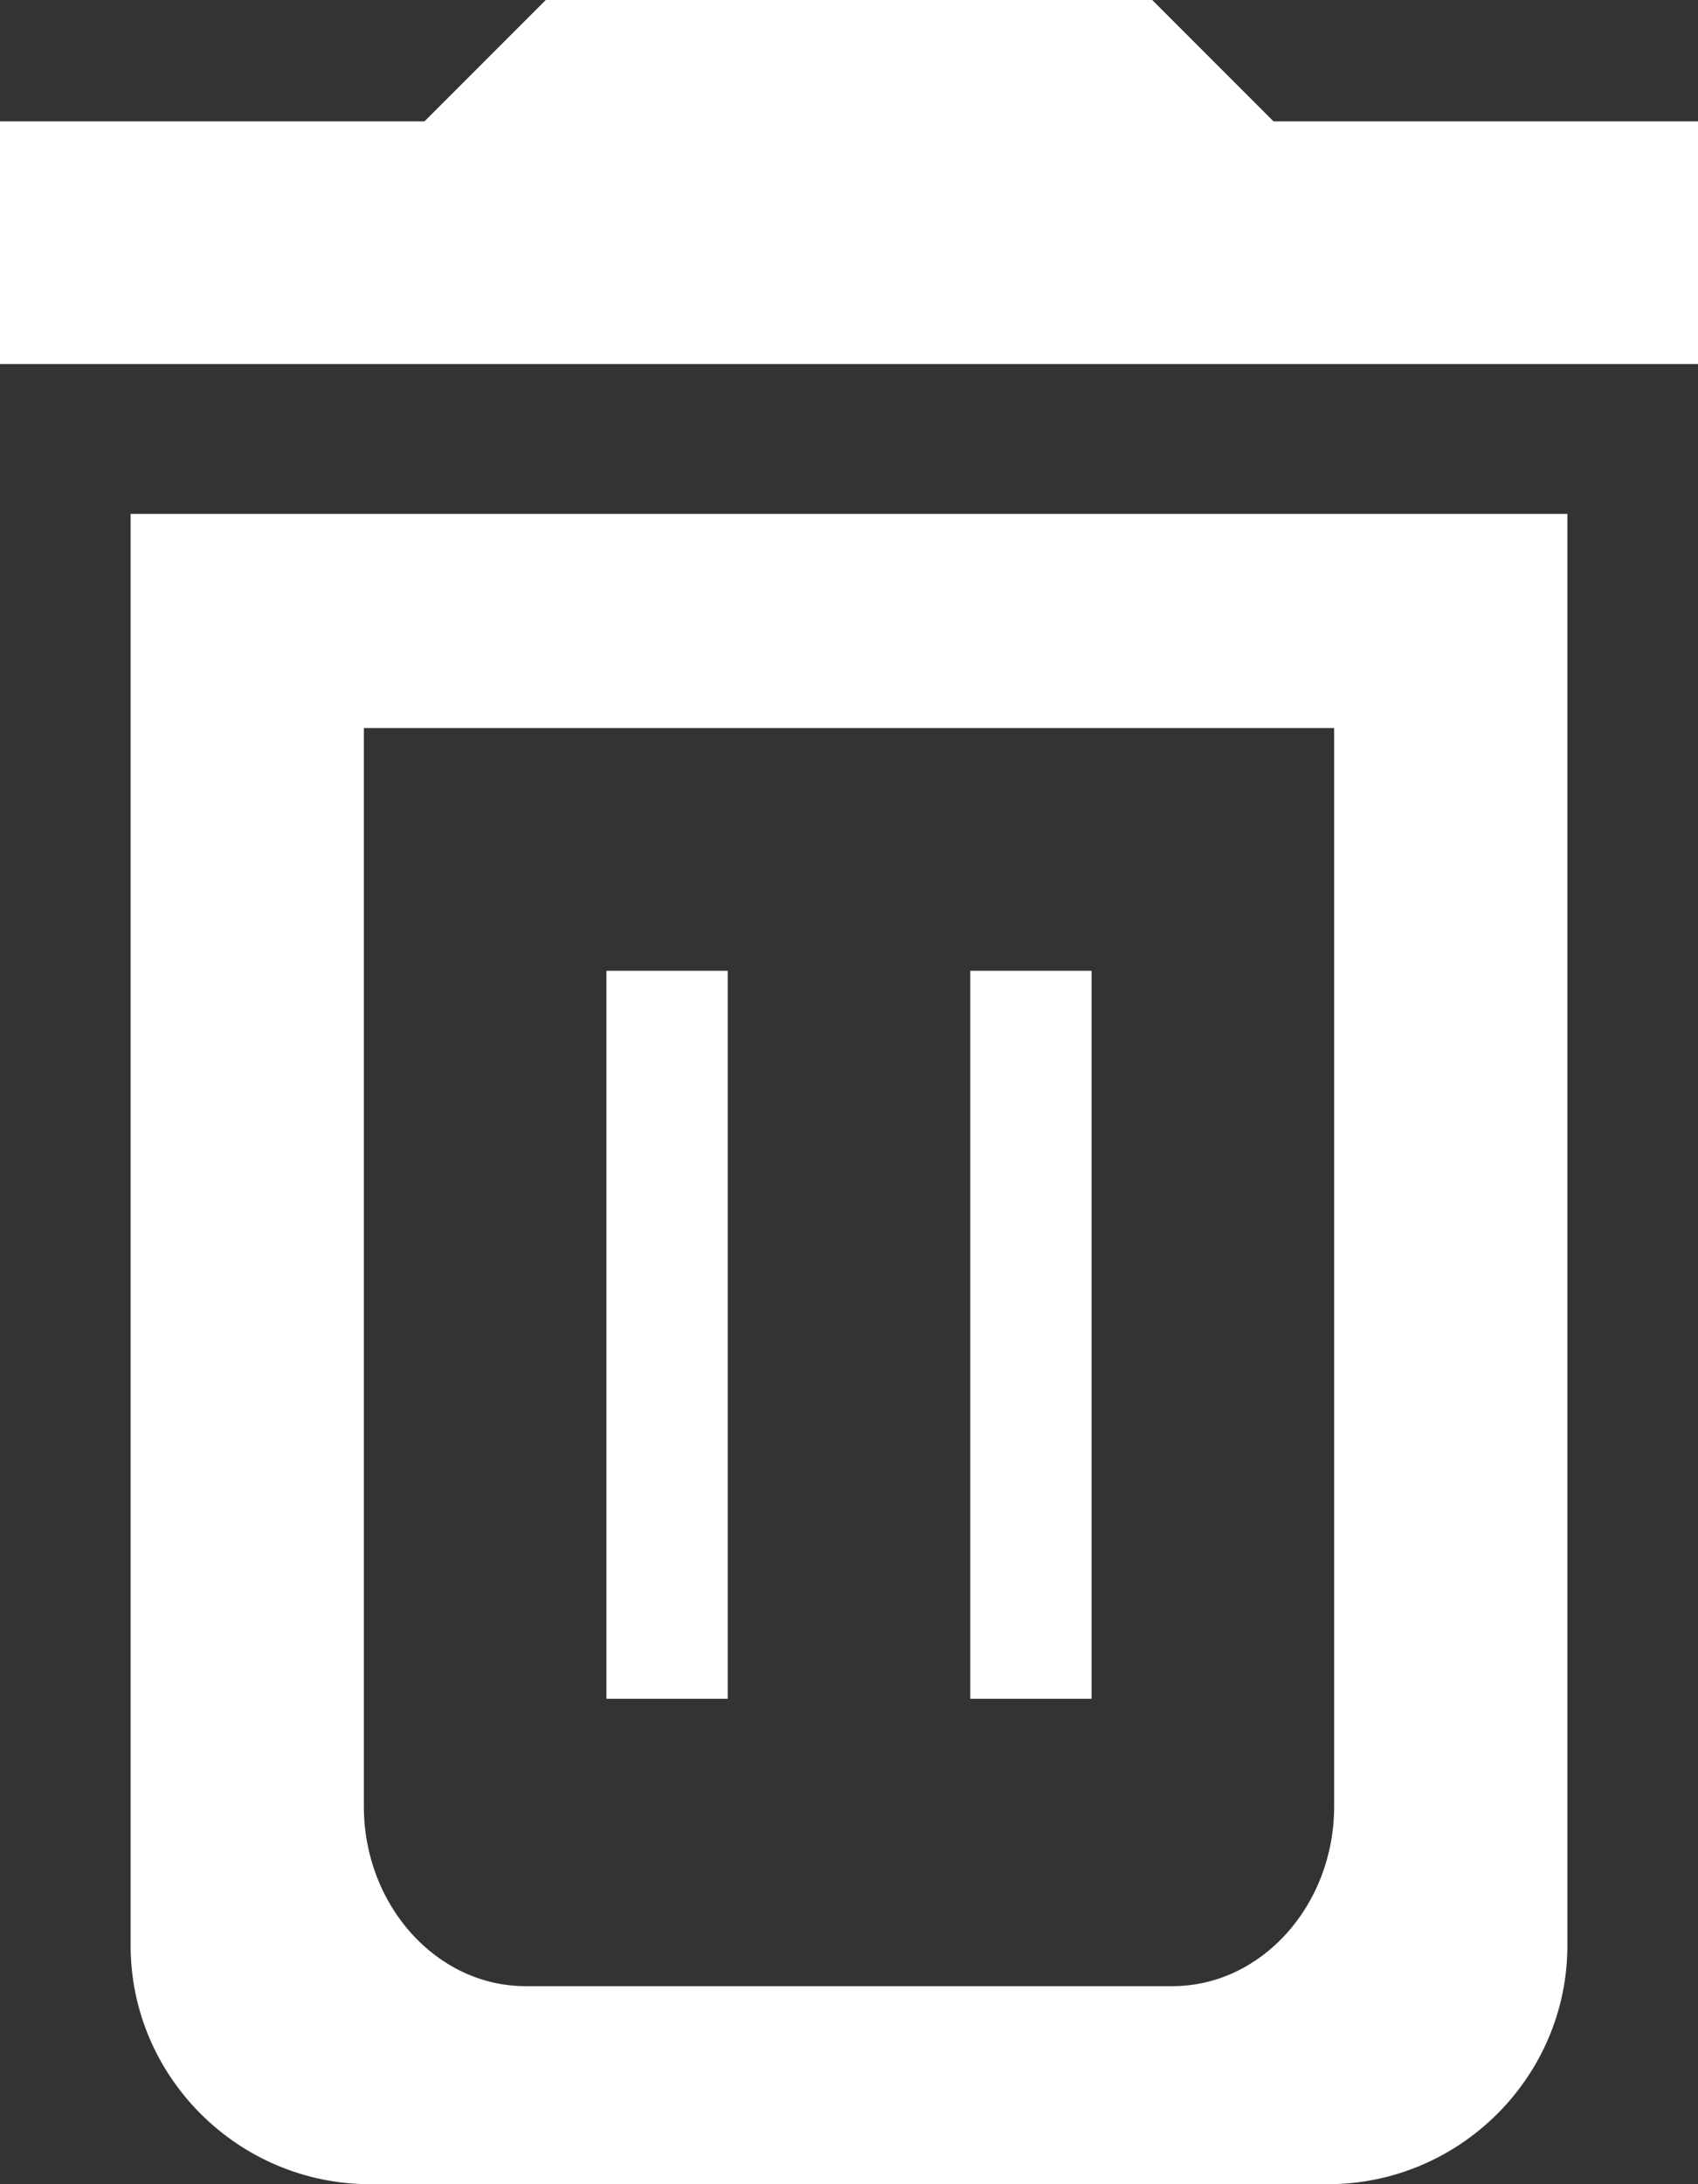 <svg width="14" height="18" viewBox="0 0 14 18" fill="none" xmlns="http://www.w3.org/2000/svg">
<rect x="0" y="0" width="14" height="18" fill="#333333" stroke="none"/>
<path fill-rule="evenodd" clip-rule="evenodd" d="M1.077 16.034C1.077 17.115 1.965 18 3.051 18H10.949C12.035 18 12.923 17.115 12.923 16.034V4.235H1.077V16.034ZM3 14.887C3 15.702 3.6 16.368 4.333 16.368H9.667C10.4 16.368 11 15.702 11 14.887V6H3V14.887ZM14 1H10.5L9.5 0H4.5L3.5 1H0V3H14V1ZM8 8H9V14H8V8ZM6 8H5V14H6V8Z" fill="white"/>
</svg>
